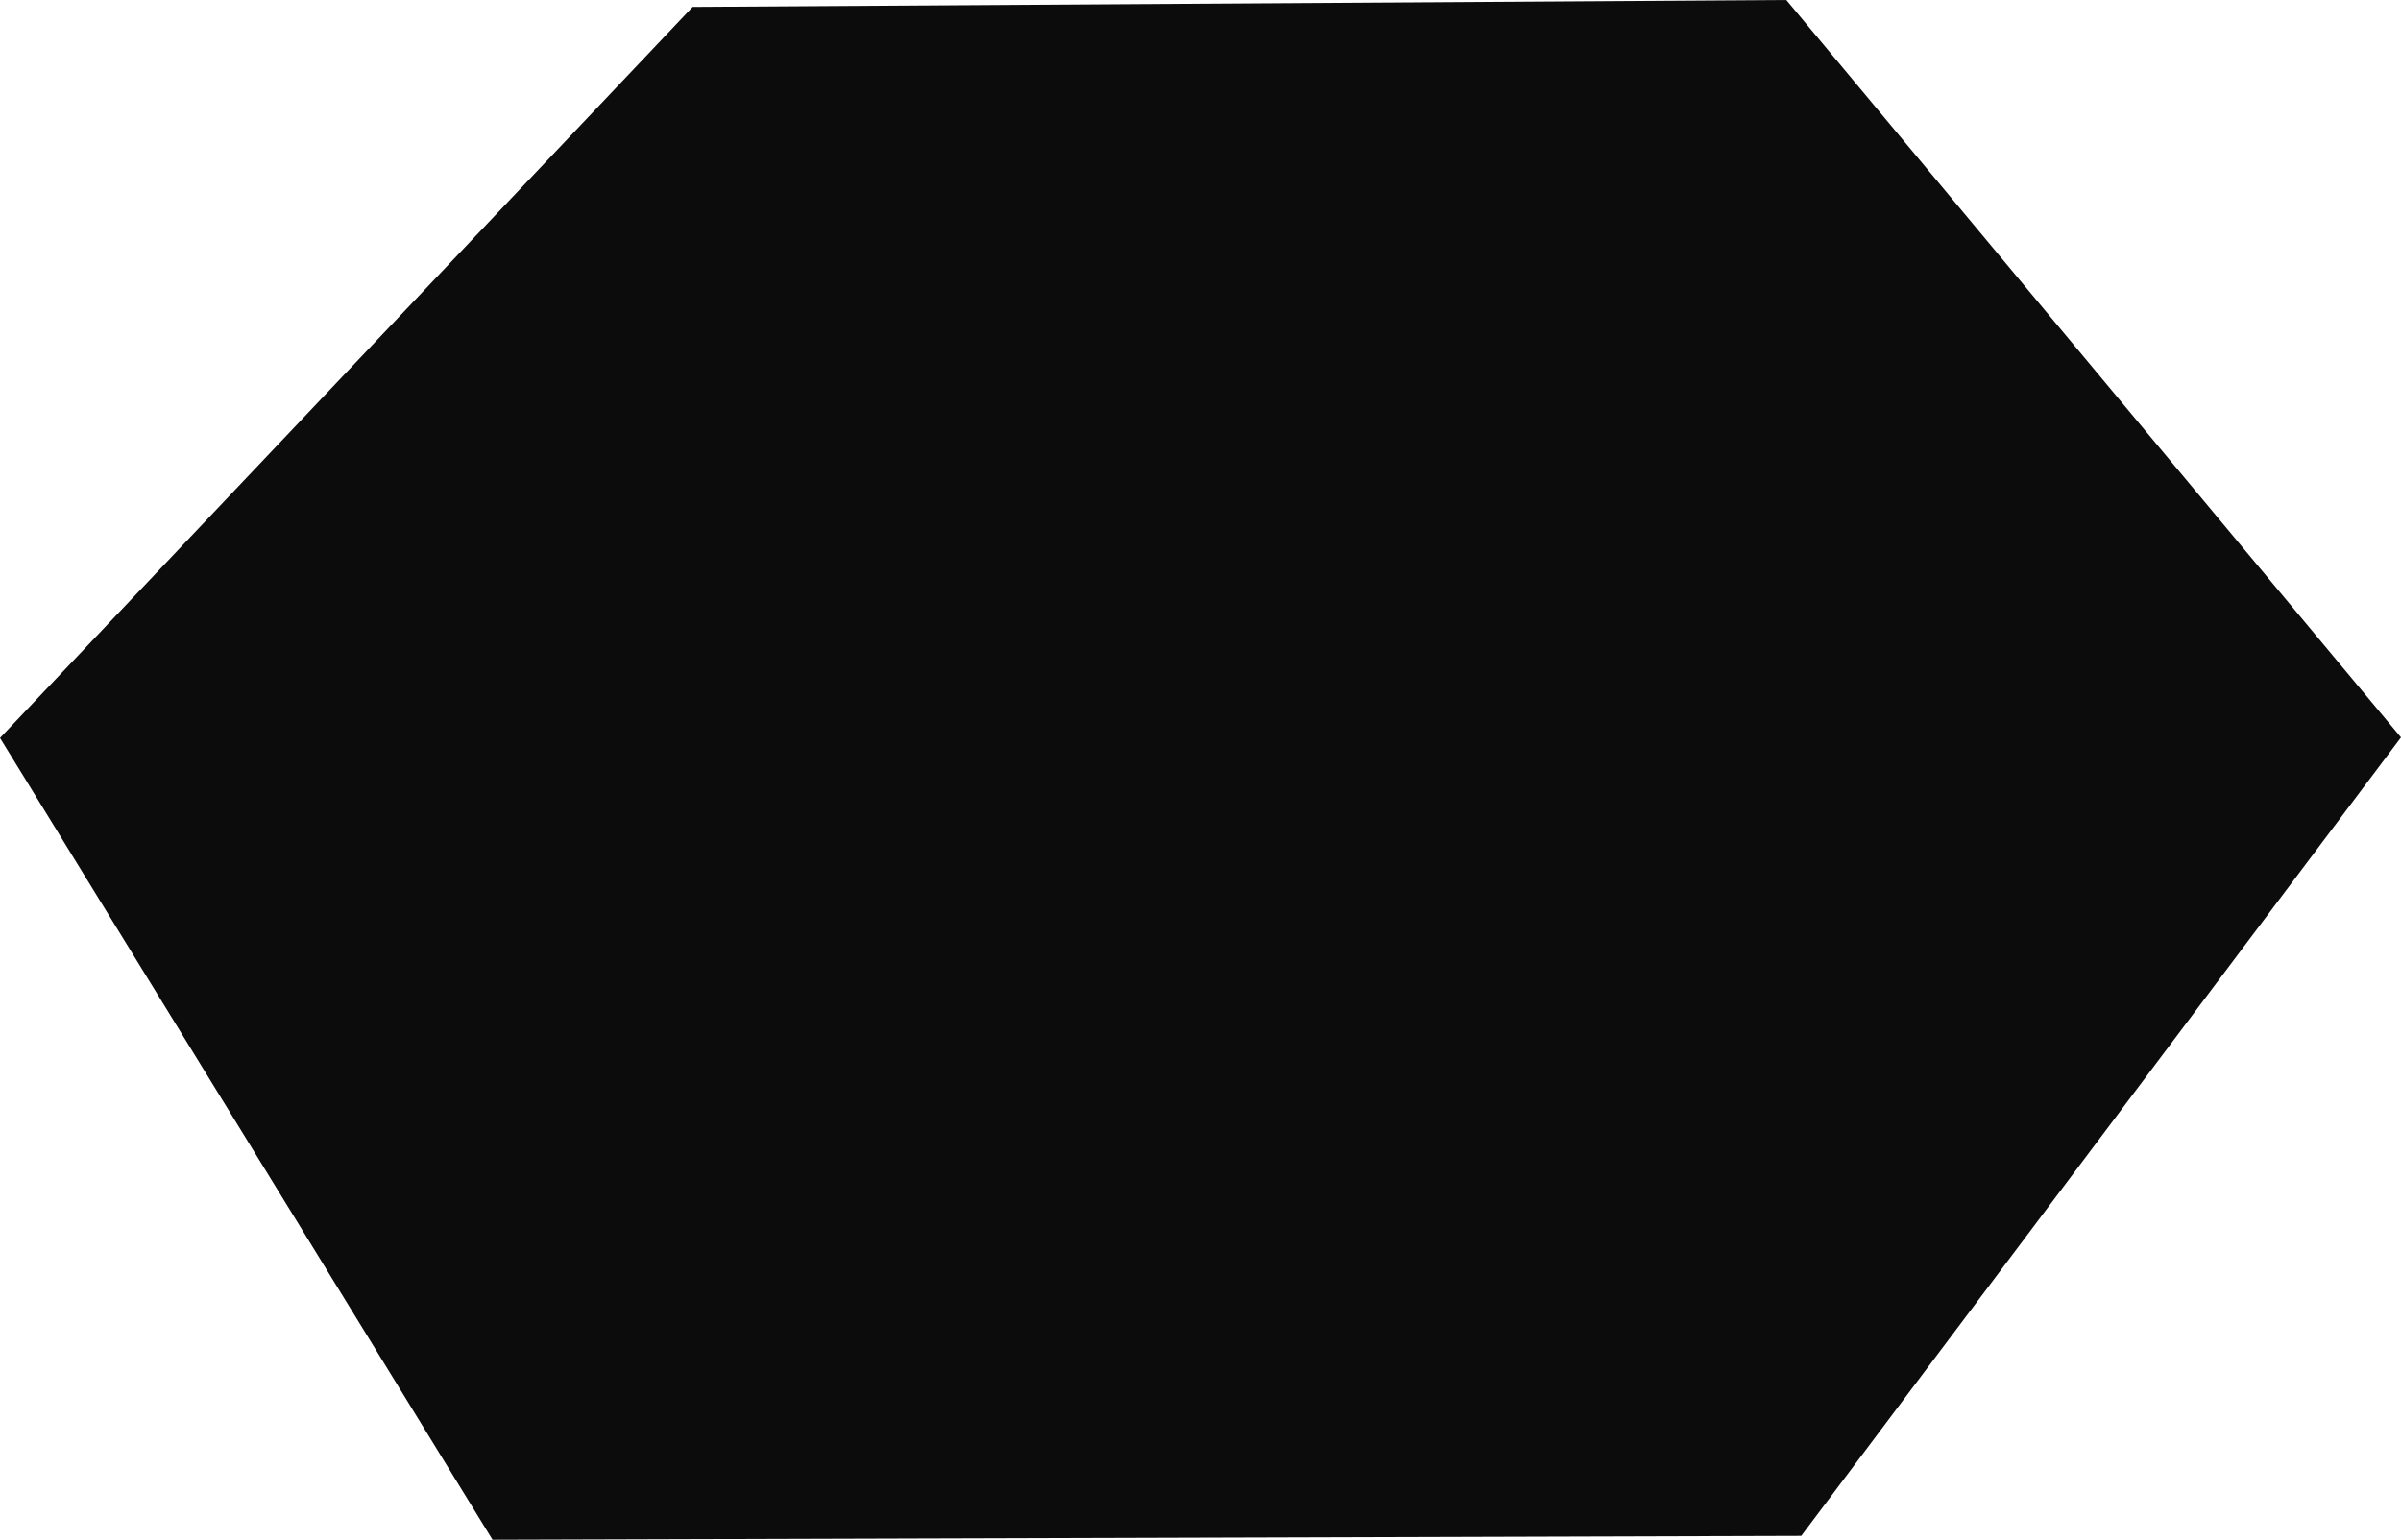 <svg version="1.1" id="图层_1" x="0px" y="0px" width="70.881px" height="45.469px" viewBox="0 0 70.881 45.469" enable-background="new 0 0 70.881 45.469" xml:space="preserve" xmlns="http://www.w3.org/2000/svg" xmlns:xlink="http://www.w3.org/1999/xlink" xmlns:xml="http://www.w3.org/XML/1998/namespace">
  <polygon fill="#0C0C0C" points="52.735,0 20.448,0.205 0,21.792 14.54,45.469 53.175,45.355 70.881,21.776 " class="color c1"/>
</svg>
